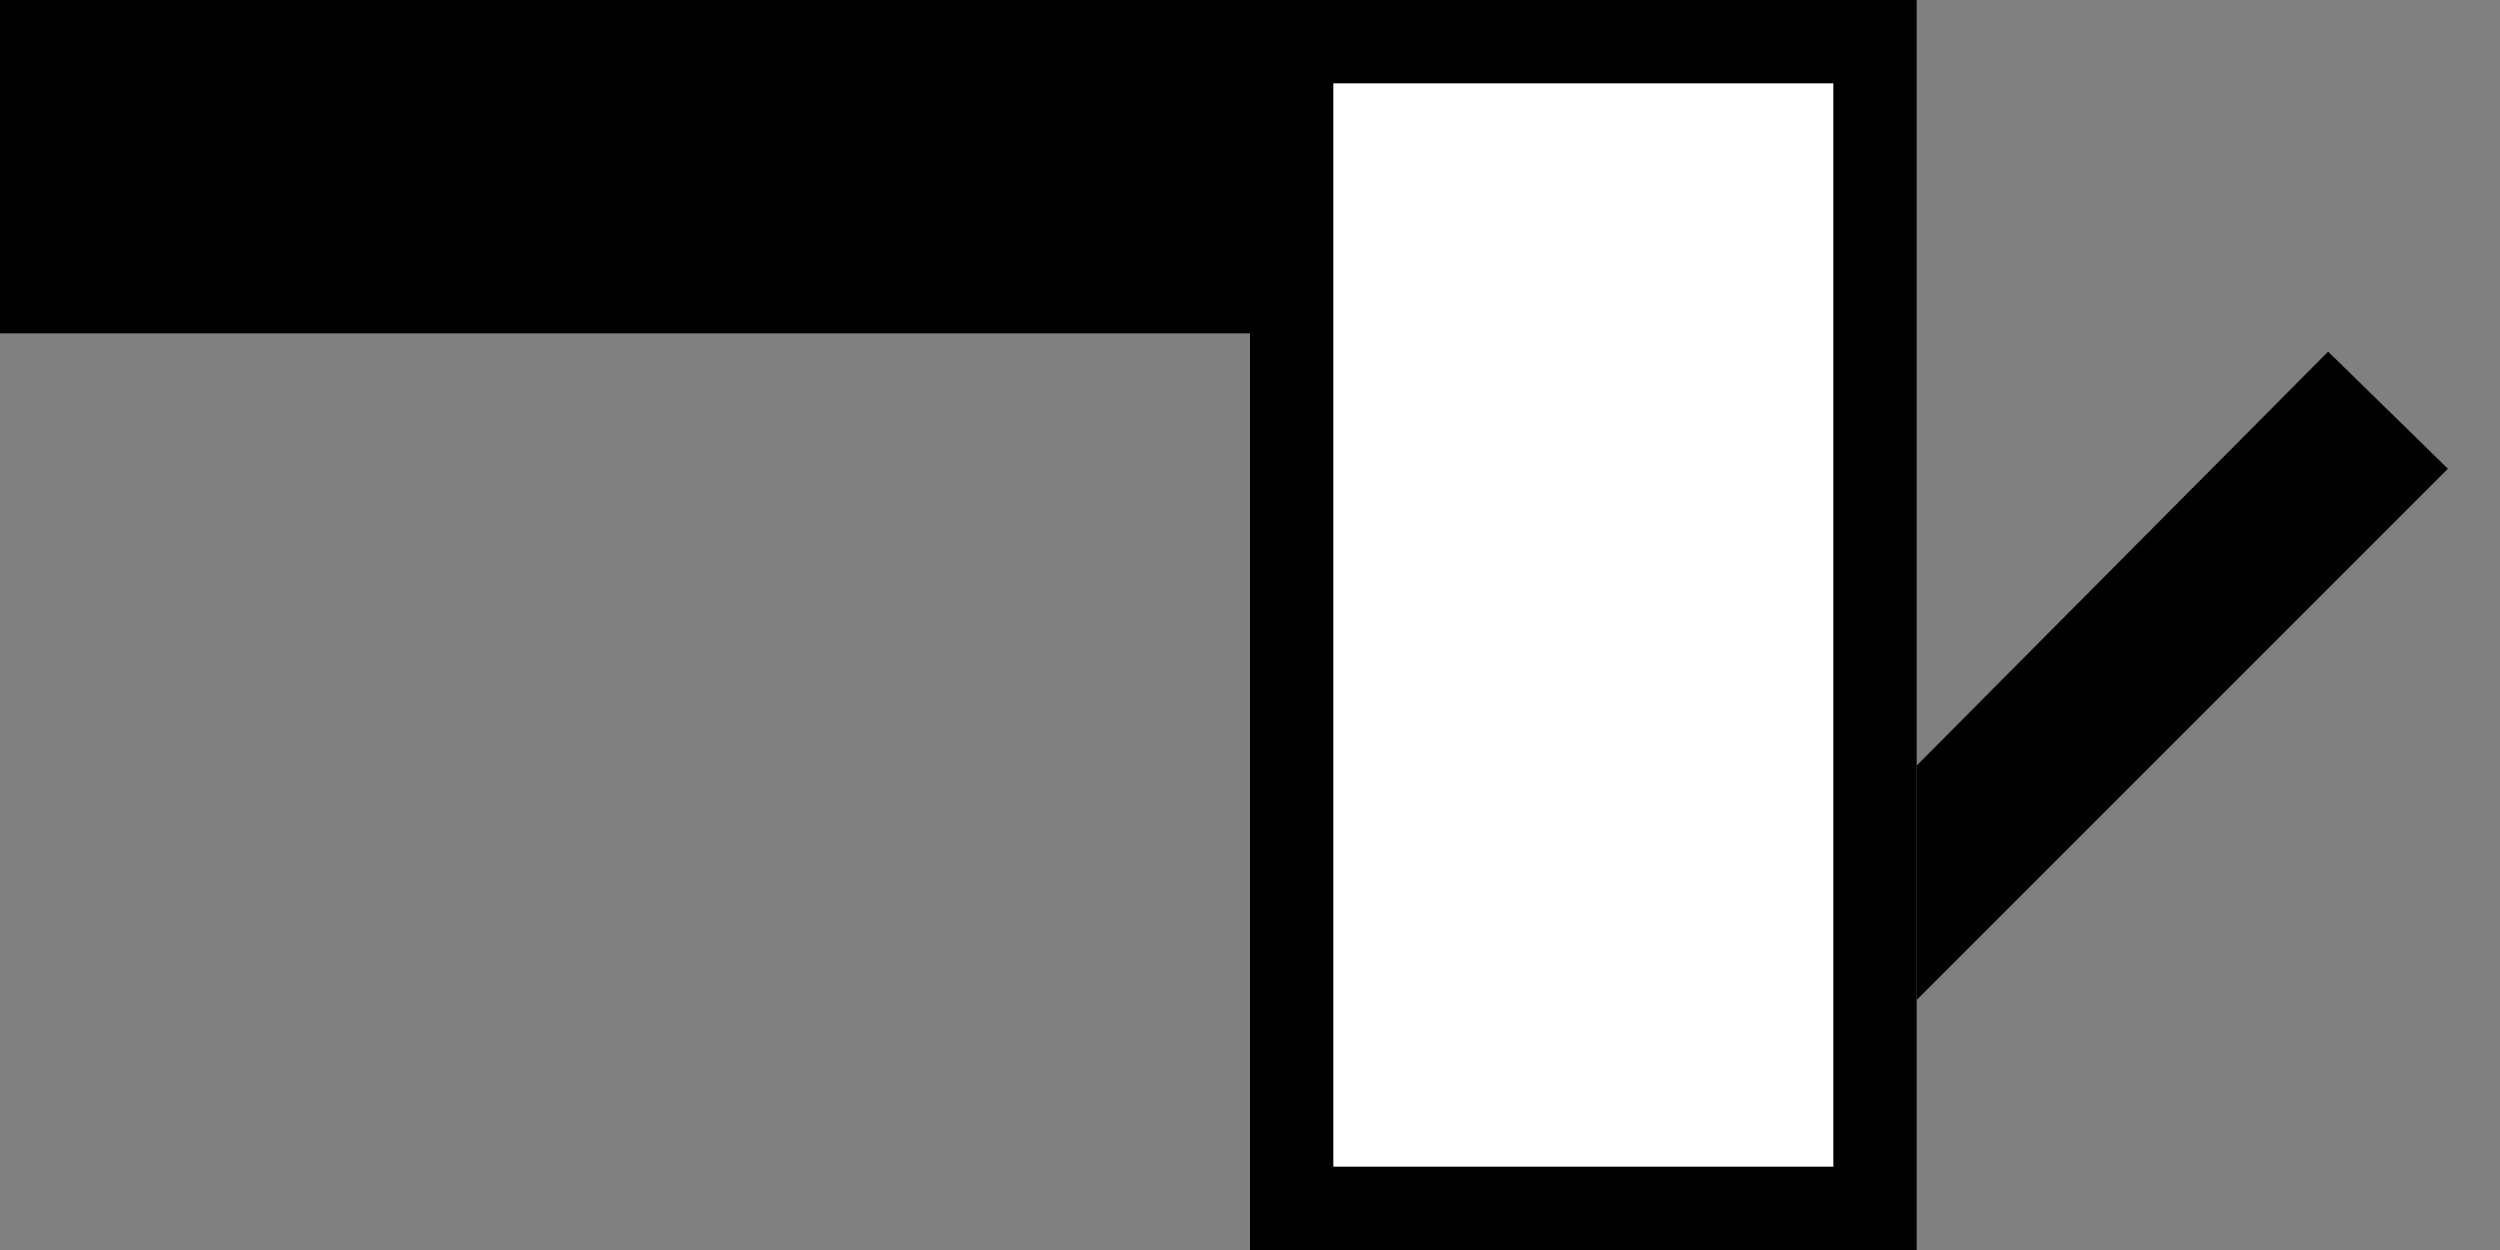 <svg xmlns="http://www.w3.org/2000/svg" width="30" height="15" version="1.0"><rect width="100%" height="100%" fill="#808080" stroke="none"/><path d="M15 0v15h8V0h-8z"/><path fill="#fff" d="M16 1h6v13h-6z"/><path d="M0 0h15v4H0zM27.938 4.219L23 9.187V12l6.375-6.375-1.438-1.406z"/></svg>